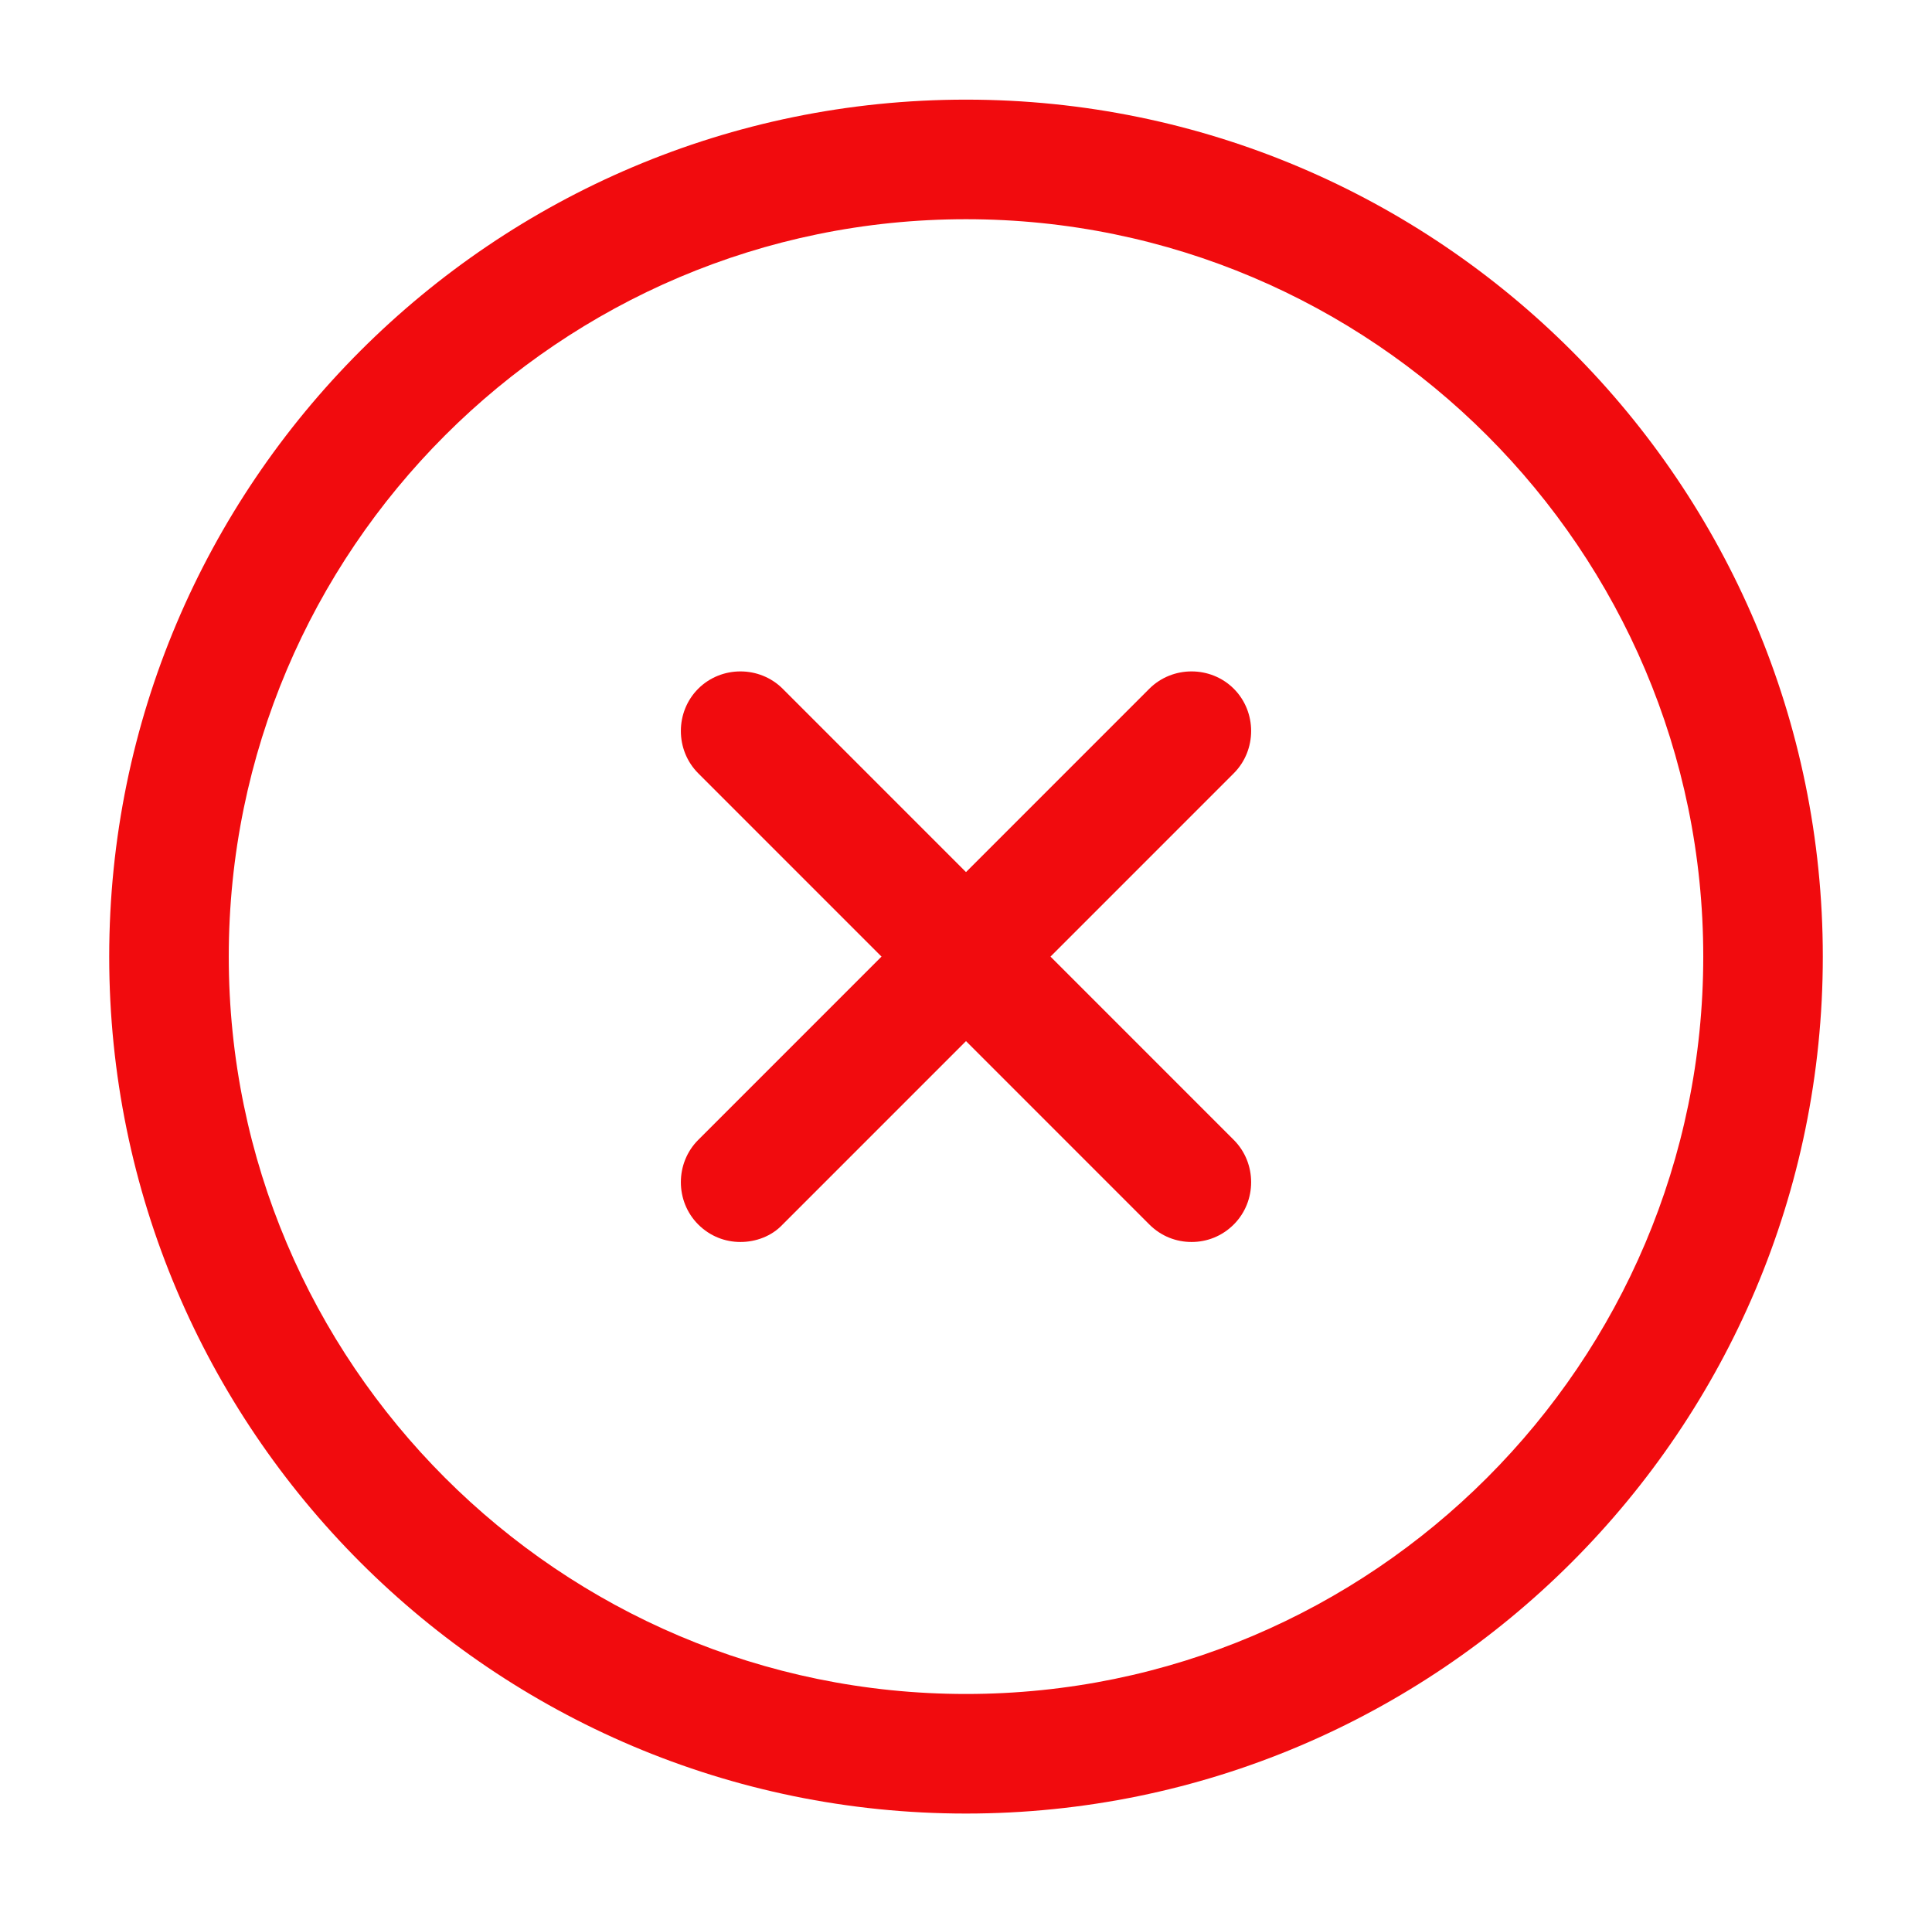 <svg width="101" height="100" viewBox="0 0 101 100" fill="none" xmlns="http://www.w3.org/2000/svg">
<path d="M50.501 94.792C25.792 94.792 5.709 74.708 5.709 50C5.709 25.292 25.792 5.208 50.501 5.208C75.209 5.208 95.292 25.292 95.292 50C95.292 74.708 75.209 94.792 50.501 94.792ZM50.501 11.458C29.251 11.458 11.959 28.75 11.959 50C11.959 71.25 29.251 88.542 50.501 88.542C71.751 88.542 89.042 71.25 89.042 50C89.042 28.75 71.751 11.458 50.501 11.458Z" fill="#F10B0E"/>
<path d="M38.708 64.917C37.917 64.917 37.125 64.625 36.5 64C35.292 62.792 35.292 60.792 36.5 59.583L60.083 36C61.292 34.792 63.292 34.792 64.5 36C65.708 37.208 65.708 39.208 64.5 40.417L40.917 64C40.333 64.625 39.5 64.917 38.708 64.917Z" fill="#F10B0E"/>
<path d="M62.292 64.917C61.5 64.917 60.708 64.625 60.083 64L36.5 40.417C35.292 39.208 35.292 37.208 36.5 36C37.708 34.792 39.708 34.792 40.917 36L64.5 59.583C65.708 60.792 65.708 62.792 64.5 64C63.875 64.625 63.083 64.917 62.292 64.917Z" fill="#F10B0E"/>
</svg>
